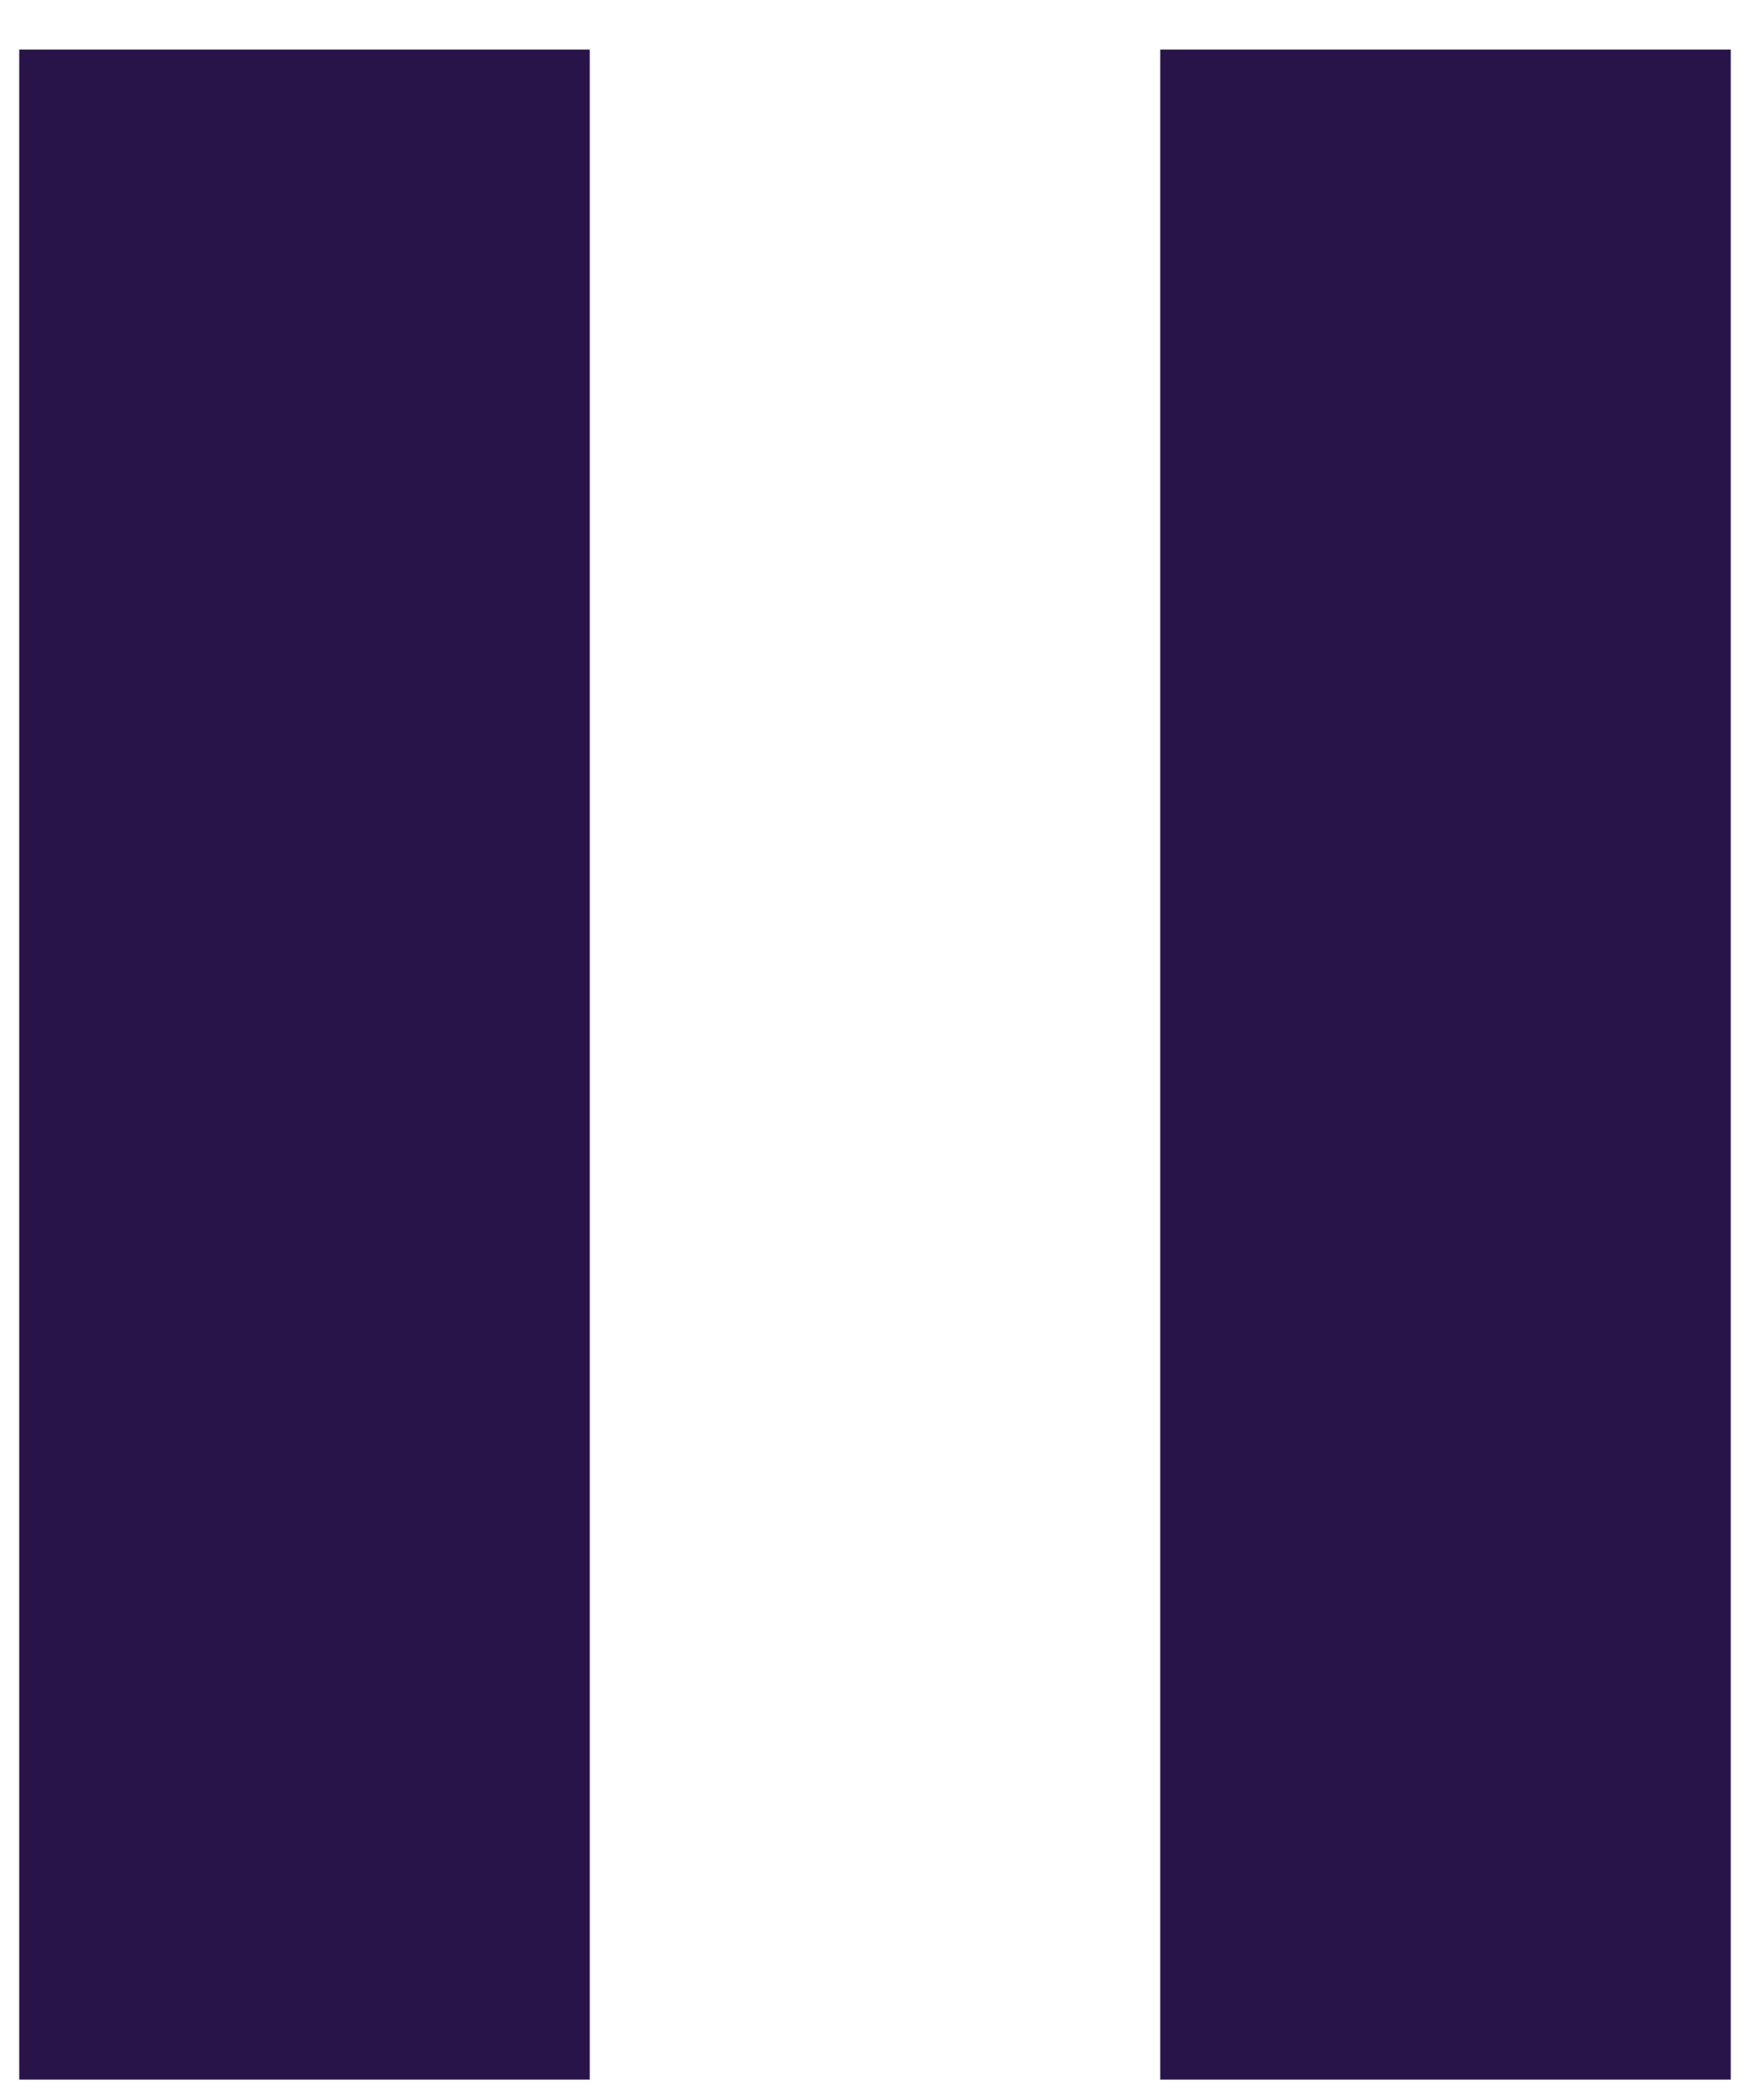 <svg width="25" height="30" viewBox="0 0 25 30" fill="none" xmlns="http://www.w3.org/2000/svg">
<path d="M0.275 29.708H8.425V0.708H0.275V29.708ZM16.575 0.708V29.708H24.725V0.708H16.575Z" fill="#291449"/>
</svg>
